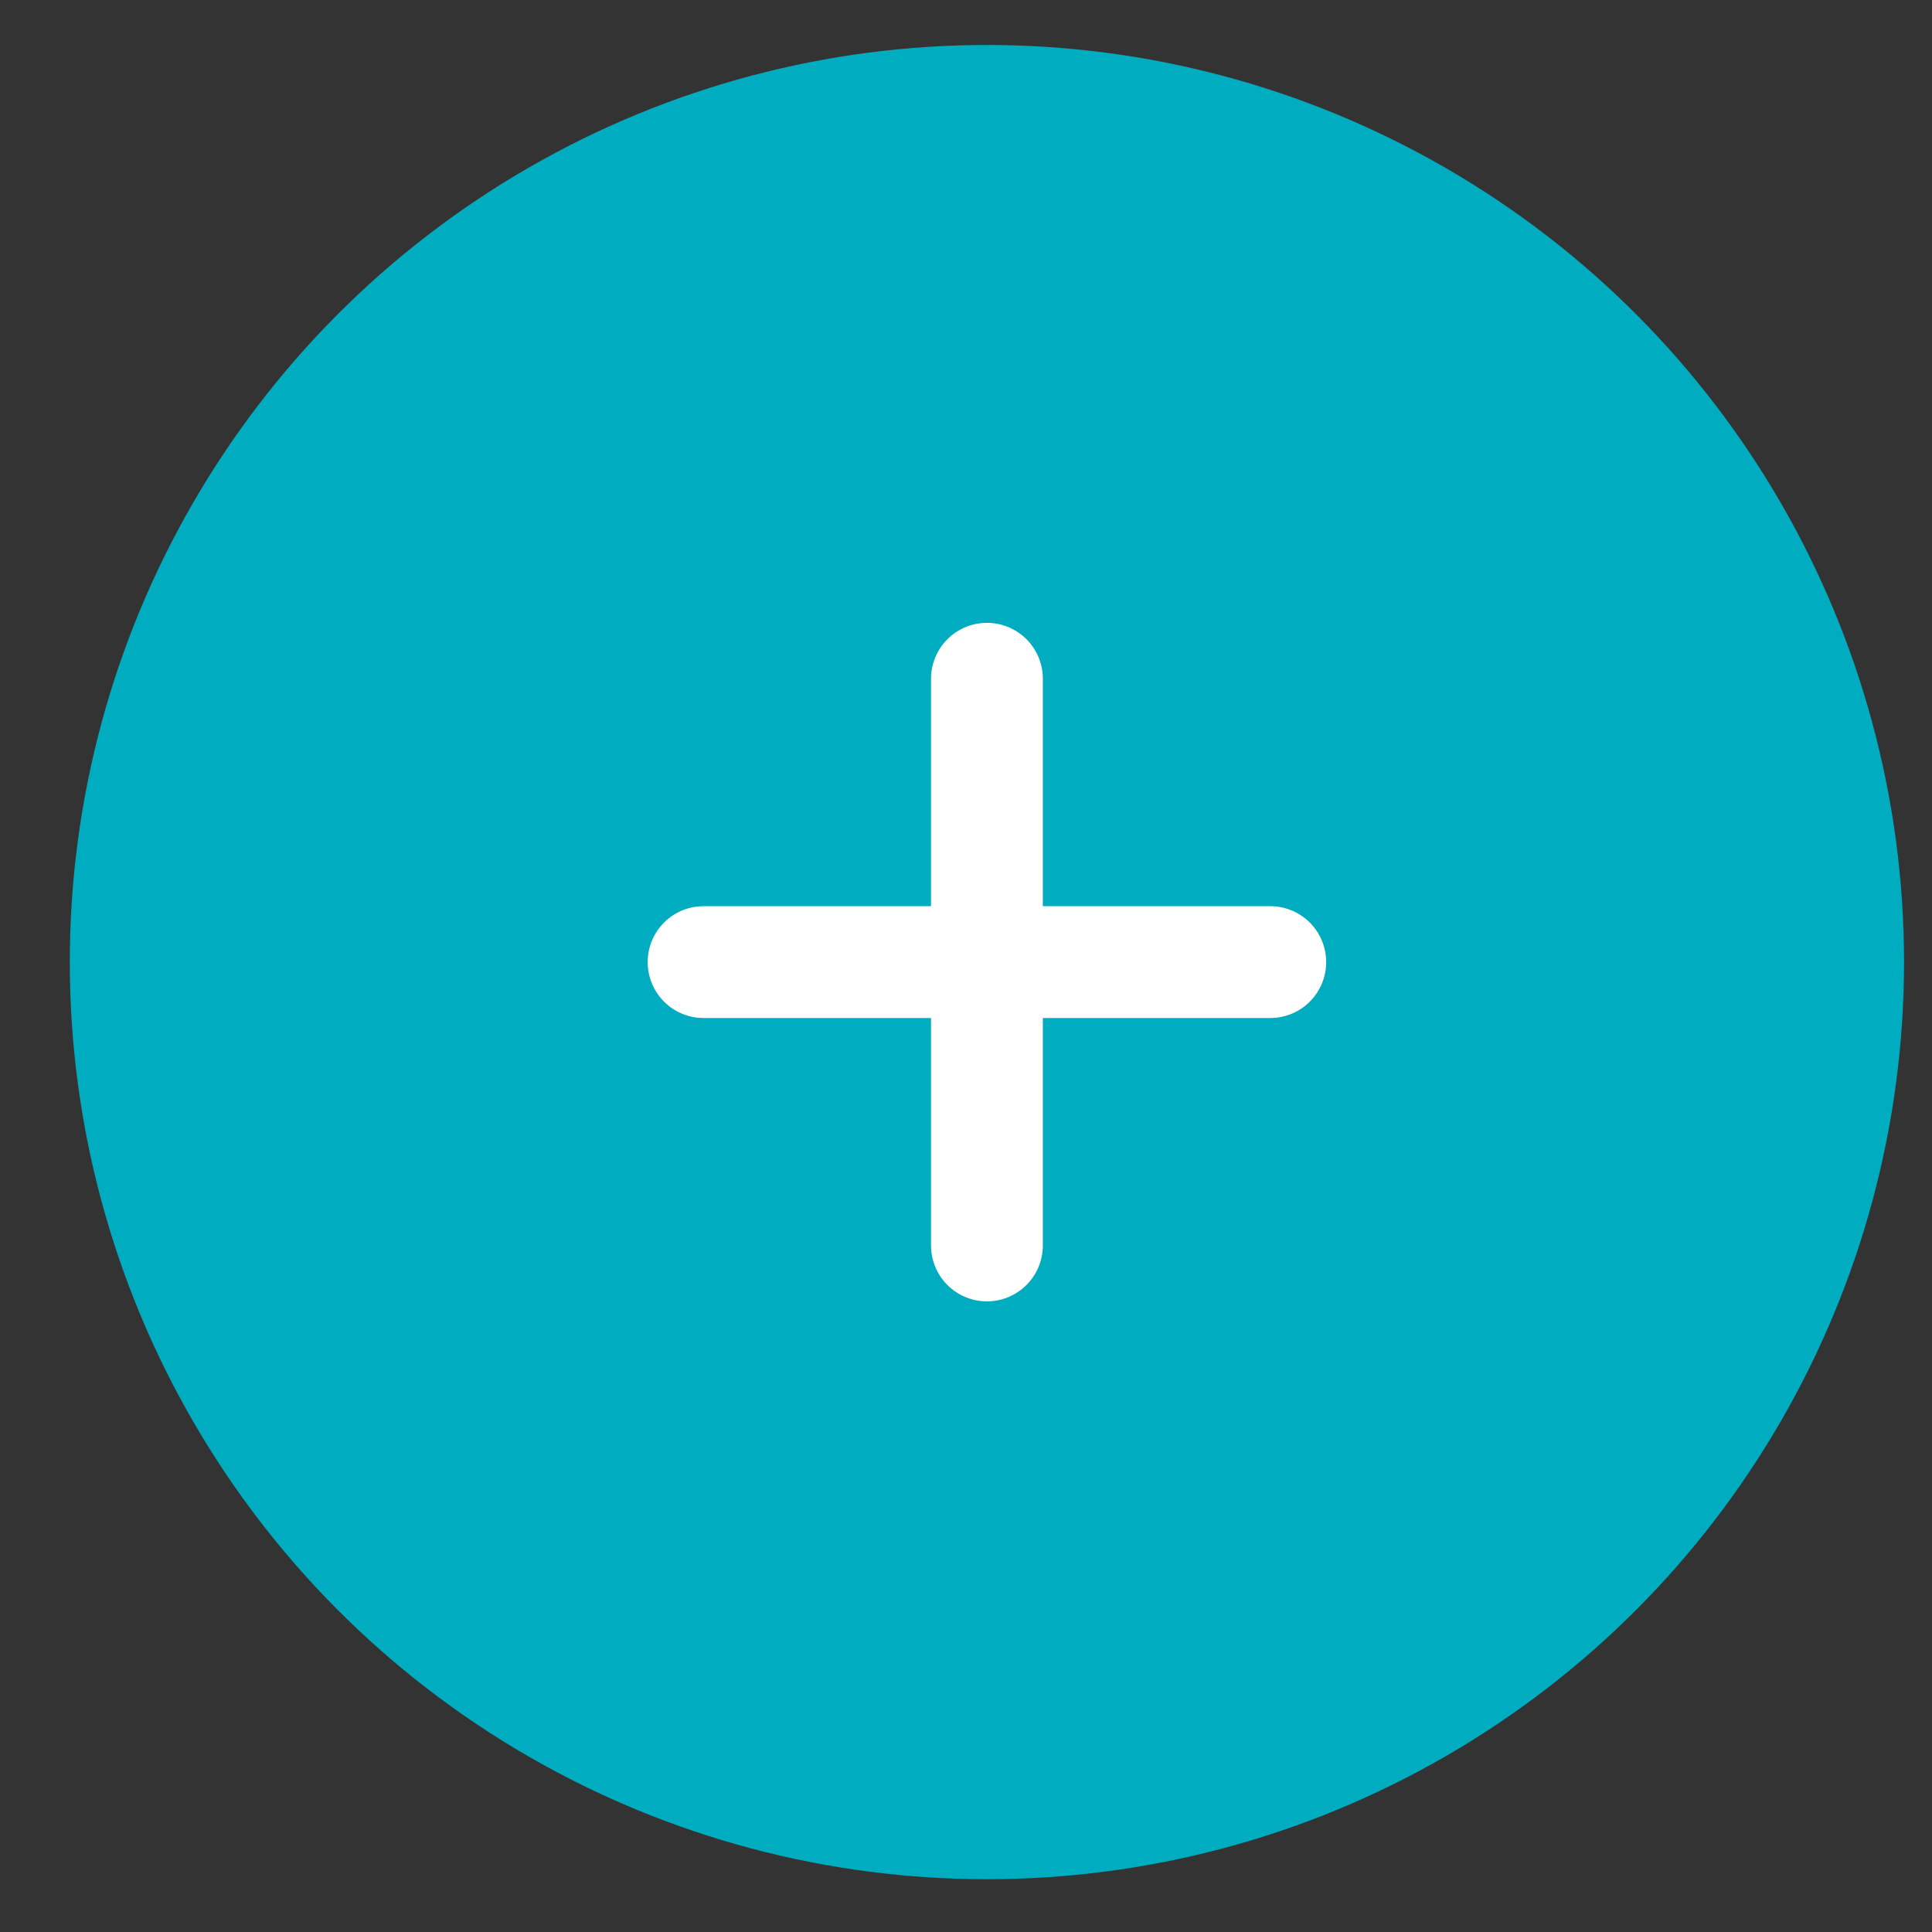 <?xml version="1.0" encoding="UTF-8" standalone="no"?>
<svg
   xmlns:dc="http://purl.org/dc/elements/1.1/"
   xmlns:cc="http://creativecommons.org/ns#"
   xmlns:rdf="http://www.w3.org/1999/02/22-rdf-syntax-ns#"
   xmlns:svg="http://www.w3.org/2000/svg"
   xmlns="http://www.w3.org/2000/svg"
   version="1.1"
   id="svg3653"
   viewBox="0 0 64 64"
   height="64"
   width="64">
  <rect x="0" y="0" width="64" height="64" fill="#333333" stroke="none"/>
  <defs
     id="defs3655" />
  <g
     transform="translate(0,-988.362)"
     id="layer1">
    <g
       id="g3520"
       transform="matrix(0.247,0,0,0.247,-4.431,968.585)">
      <circle
         style="fill:#00acc0"
         id="circle3522"
         r="123"
         cy="209.1"
         cx="150.3"
         class="st1" />
      <g
         id="g3524">
        <polyline
           style="fill:none;stroke:#ffffff;stroke-width:15;stroke-linecap:round;stroke-miterlimit:10"
           id="polyline3526"
           points="150.3,171.1 150.3,209.1 150.3,247.1    "
           class="st2" />
        <polyline
           style="fill:none;stroke:#ffffff;stroke-width:15;stroke-linecap:round;stroke-miterlimit:10"
           id="polyline3528"
           points="188.3,209.1 150.3,209.1 112.3,209.1    "
           class="st2" />
      </g>
    </g>
  </g>
</svg>
